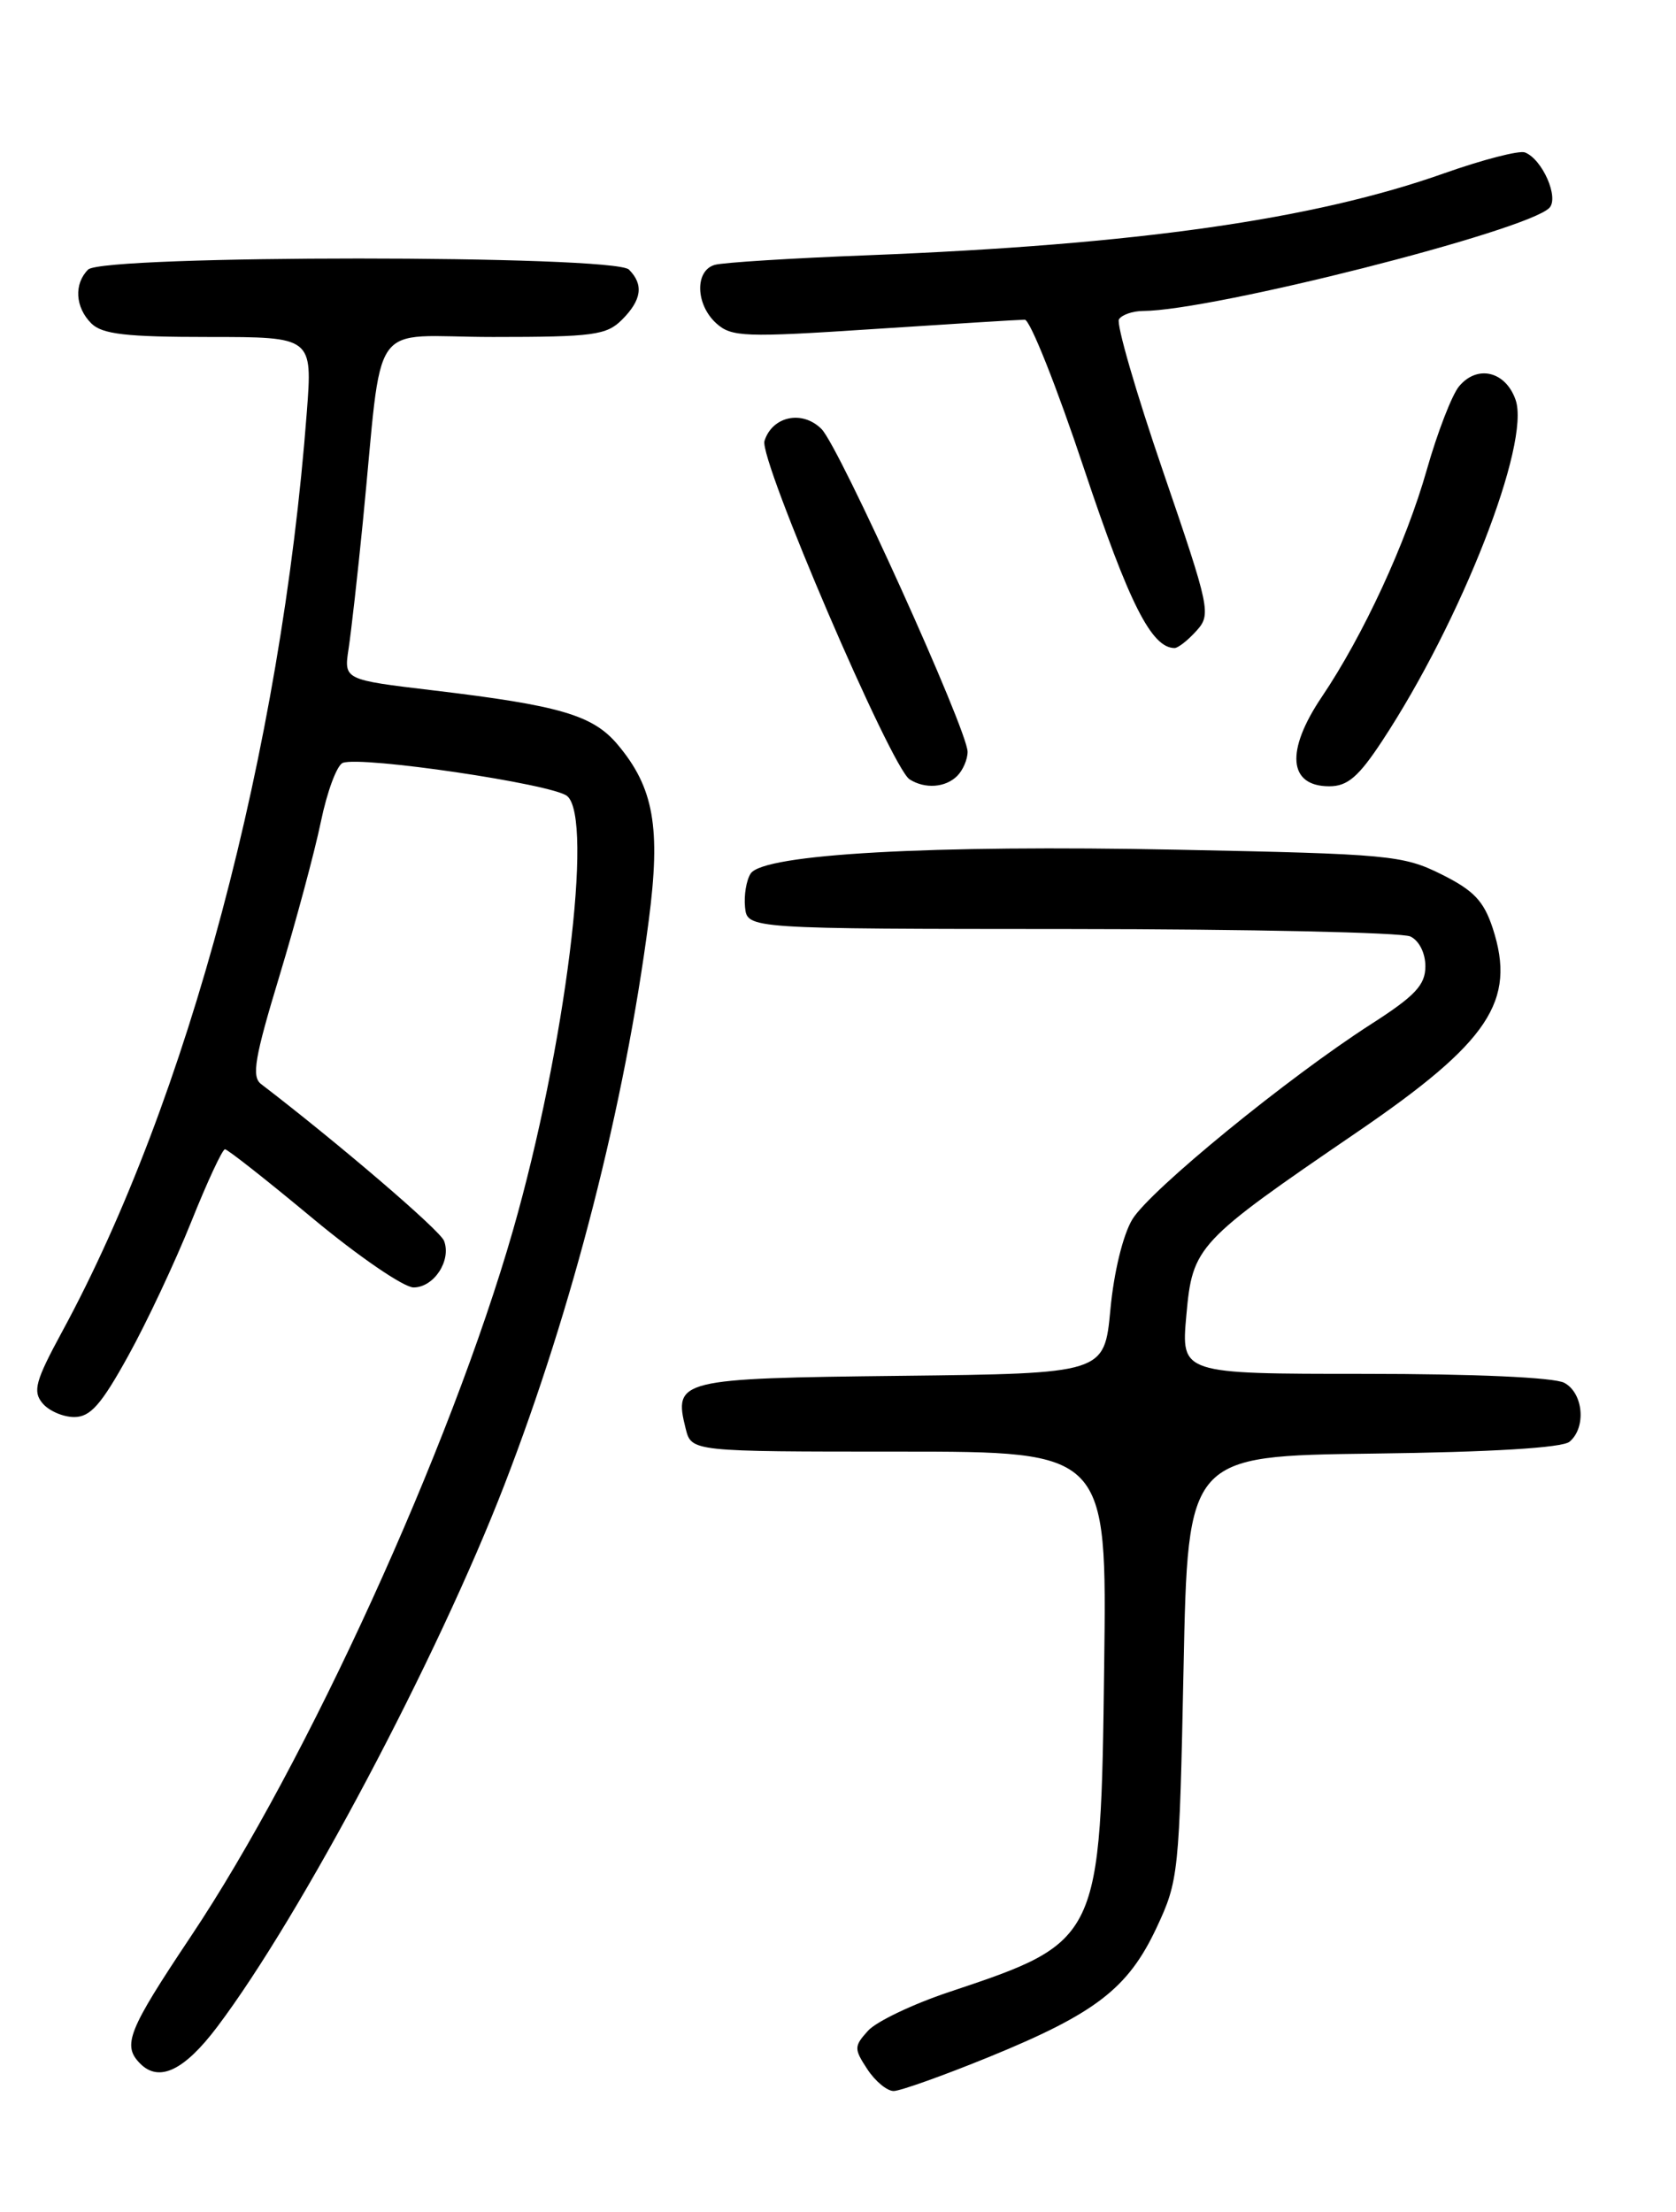 <?xml version="1.0" encoding="UTF-8" standalone="no"?>
<!DOCTYPE svg PUBLIC "-//W3C//DTD SVG 1.1//EN" "http://www.w3.org/Graphics/SVG/1.1/DTD/svg11.dtd" >
<svg xmlns="http://www.w3.org/2000/svg" xmlns:xlink="http://www.w3.org/1999/xlink" version="1.1" viewBox="0 0 194 256">
 <g >
 <path fill="currentColor"
d=" M 114.51 238.05 C 126.84 233.01 130.58 230.12 133.87 223.11 C 136.43 217.65 136.51 216.86 137.00 193.00 C 137.50 168.50 137.50 168.50 158.92 168.23 C 172.67 168.06 180.82 167.56 181.67 166.86 C 183.64 165.22 183.28 161.22 181.07 160.04 C 179.91 159.41 170.63 159.00 157.92 159.00 C 136.71 159.00 136.71 159.00 137.32 152.25 C 138.04 144.21 138.49 143.73 157.11 131.01 C 172.39 120.57 175.53 115.85 172.79 107.44 C 171.75 104.27 170.59 103.05 166.83 101.18 C 162.40 98.98 160.77 98.83 136.33 98.34 C 107.73 97.76 88.36 98.84 86.89 101.10 C 86.39 101.87 86.10 103.62 86.24 105.00 C 86.50 107.50 86.50 107.50 124.00 107.52 C 144.62 107.53 162.29 107.92 163.25 108.38 C 164.27 108.86 165.00 110.32 164.99 111.86 C 164.98 114.00 163.80 115.26 158.75 118.50 C 149.07 124.71 133.13 137.74 131.07 141.12 C 129.99 142.91 128.93 147.23 128.53 151.57 C 127.83 158.96 127.83 158.96 104.27 159.23 C 78.53 159.52 77.95 159.67 79.37 165.35 C 80.04 168.00 80.04 168.00 104.08 168.00 C 128.13 168.00 128.13 168.00 127.81 192.75 C 127.41 224.61 127.36 224.70 109.87 230.54 C 105.67 231.94 101.44 233.96 100.48 235.02 C 98.85 236.82 98.84 237.11 100.39 239.47 C 101.30 240.86 102.67 242.00 103.44 242.00 C 104.20 242.00 109.19 240.22 114.51 238.05 Z  M 25.14 234.58 C 34.81 221.77 50.64 191.89 58.40 171.81 C 66.31 151.34 72.30 127.95 75.09 106.56 C 76.50 95.78 75.69 91.16 71.49 86.17 C 68.63 82.77 64.84 81.65 50.15 79.90 C 39.80 78.67 39.80 78.67 40.35 75.08 C 40.65 73.11 41.39 66.55 41.99 60.50 C 44.41 36.13 42.40 39.00 57.07 39.00 C 68.67 39.00 70.21 38.79 72.00 37.00 C 74.28 34.72 74.53 32.93 72.80 31.20 C 71.09 29.49 11.91 29.49 10.20 31.20 C 8.54 32.86 8.70 35.56 10.57 37.43 C 11.83 38.68 14.57 39.00 24.16 39.00 C 36.18 39.00 36.18 39.00 35.51 47.75 C 32.54 86.80 21.75 127.32 7.18 154.14 C 4.10 159.82 3.77 161.02 4.91 162.39 C 5.64 163.28 7.30 164.00 8.59 164.00 C 10.46 164.00 11.72 162.57 14.84 156.92 C 17.00 153.02 20.27 146.05 22.13 141.42 C 23.98 136.80 25.74 133.01 26.04 133.01 C 26.33 133.00 30.90 136.60 36.19 141.00 C 41.48 145.40 46.74 149.00 47.87 149.00 C 50.23 149.00 52.27 145.88 51.40 143.61 C 50.94 142.39 39.19 132.33 30.22 125.46 C 29.10 124.61 29.48 122.40 32.35 112.94 C 34.26 106.62 36.42 98.59 37.14 95.11 C 37.86 91.62 39.00 88.55 39.68 88.29 C 41.83 87.47 63.98 90.74 65.65 92.13 C 68.75 94.70 65.42 121.32 59.37 142.42 C 52.14 167.59 35.52 204.03 22.09 224.11 C 14.79 235.04 14.12 236.72 16.24 238.84 C 18.42 241.02 21.33 239.63 25.14 234.58 Z  M 110.80 89.80 C 111.46 89.14 112.00 87.89 112.00 87.01 C 112.00 84.52 97.15 51.71 95.09 49.65 C 92.87 47.43 89.40 48.16 88.49 51.03 C 87.82 53.13 103.14 88.83 105.29 90.20 C 107.07 91.33 109.44 91.16 110.80 89.80 Z  M 159.99 85.75 C 169.14 71.86 177.19 51.28 175.43 46.27 C 174.27 42.96 171.00 42.18 168.89 44.71 C 168.07 45.69 166.39 50.03 165.16 54.35 C 162.75 62.84 157.80 73.54 153.01 80.64 C 148.78 86.91 149.12 91.00 153.87 91.00 C 155.98 91.00 157.26 89.90 159.99 85.75 Z  M 138.48 73.02 C 140.21 71.11 140.09 70.51 134.60 54.48 C 131.48 45.38 129.20 37.49 129.52 36.96 C 129.85 36.43 131.10 36.00 132.31 35.99 C 140.33 35.96 176.65 26.75 179.33 24.07 C 180.50 22.90 178.53 18.42 176.51 17.64 C 175.85 17.39 171.65 18.47 167.18 20.05 C 152.06 25.41 131.57 28.32 100.50 29.54 C 91.70 29.88 83.71 30.38 82.75 30.65 C 80.41 31.30 80.50 35.24 82.91 37.42 C 84.67 39.01 86.17 39.07 101.16 38.08 C 110.15 37.49 118.00 37.00 118.62 37.00 C 119.23 37.00 122.32 44.76 125.48 54.25 C 130.67 69.80 133.29 75.00 135.96 75.00 C 136.36 75.00 137.50 74.11 138.48 73.02 Z "/>
</g>
</svg>